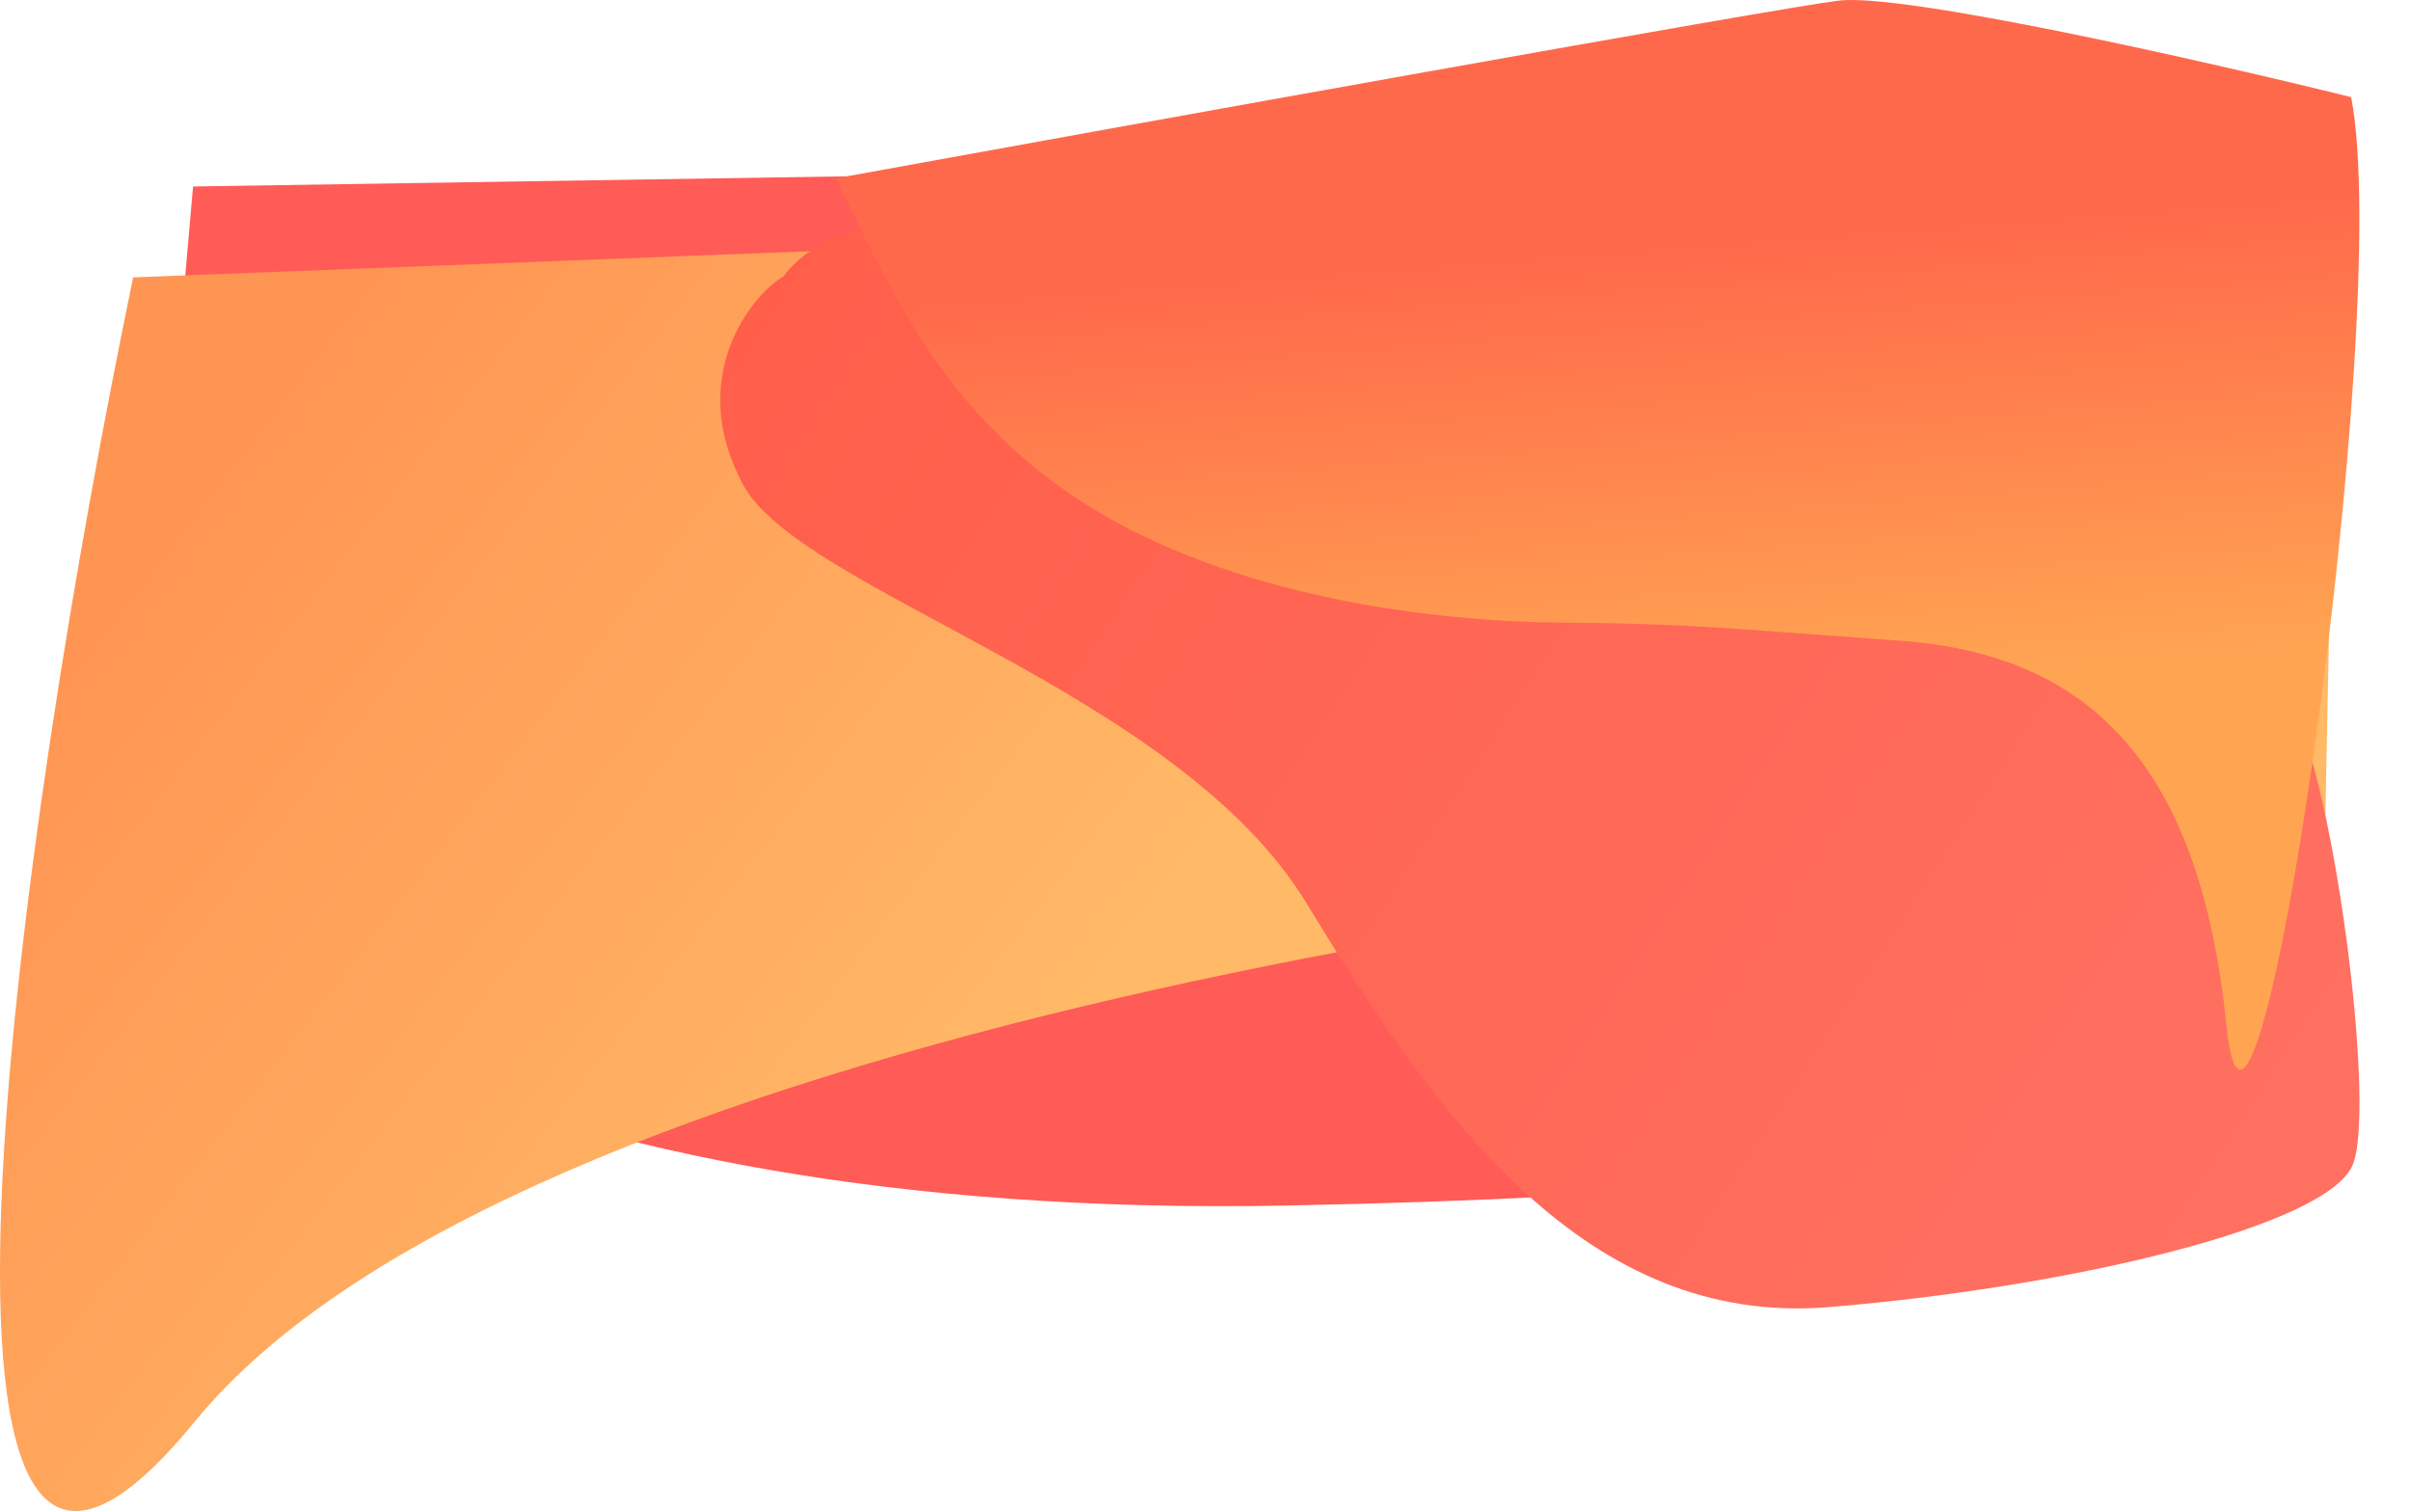 <svg width="2374" height="1489" viewBox="0 0 2374 1489" fill="none" xmlns="http://www.w3.org/2000/svg">
<path d="M1268.1 1187.15C2046.6 1171.65 2067.6 1088.98 2179.6 993.148C2206.77 1008.65 2261.8 1014.75 2264.6 915.148C2267.4 815.548 2209.1 365.315 2179.6 152.648L190.101 183.648C176.268 345.482 145.101 695.848 131.101 802.648C113.601 936.148 489.601 1202.65 1268.1 1187.15Z" fill="#FF5B57"/>
<path d="M191.601 1400.15C506.801 1014.55 1644.6 861.148 2174.1 832.648L2288.6 856.148L2302.1 189.148L131.101 273.148C19.934 809.482 -123.599 1785.75 191.601 1400.15Z" fill="url(#paint0_linear)"/>
<g filter="url(#filter0_d)">
<path d="M731.601 473.148C674.601 367.148 740.768 285.648 771.601 268.148C795.768 233.148 879.101 190.648 949.101 240.648C1036.6 303.148 1124.1 445.648 1216.6 500.648C1309.1 555.648 1641.6 590.648 1826.6 548.148C2011.6 505.648 2196.6 635.648 2244.1 673.148C2291.6 710.648 2341.6 1083.15 2316.6 1143.15C2291.6 1203.15 2041.6 1263.15 1801.6 1283.15C1561.6 1303.15 1414.1 1095.65 1286.6 885.648C1159.1 675.648 788.601 579.148 731.601 473.148Z" fill="url(#paint1_linear)"/>
</g>
<path d="M1067.6 495.648C921.101 402.648 870.934 268.982 822.601 175.648C1125.1 120.648 1746.1 8.648 1810.1 0.648C1874.1 -7.352 2173.43 60.648 2315.1 95.648C2357.6 316.482 2218.6 1269.5 2192.1 1008.5C2165.6 747.5 2052.6 644 1871.1 631C1689.6 618 1663.6 614.148 1537.6 613.148C1411.6 612.148 1214.1 588.648 1067.6 495.648Z" fill="url(#paint2_linear)"/>
<defs>
<filter id="filter0_d" x="659.208" y="171.774" width="1714.06" height="1166.71" filterUnits="userSpaceOnUse" color-interpolation-filters="sRGB">
<feFlood flood-opacity="0" result="BackgroundImageFix"/>
<feColorMatrix in="SourceAlpha" type="matrix" values="0 0 0 0 0 0 0 0 0 0 0 0 0 0 0 0 0 0 127 0"/>
<feOffset dy="4"/>
<feGaussianBlur stdDeviation="25"/>
<feColorMatrix type="matrix" values="0 0 0 0 0 0 0 0 0 0 0 0 0 0 0 0 0 0 0.12 0"/>
<feBlend mode="normal" in2="BackgroundImageFix" result="effect1_dropShadow"/>
<feBlend mode="normal" in="SourceGraphic" in2="effect1_dropShadow" result="shape"/>
</filter>
<linearGradient id="paint0_linear" x1="172.601" y1="509.648" x2="968.601" y2="1121.65" gradientUnits="userSpaceOnUse">
<stop stop-color="#FF9553"/>
<stop offset="1" stop-color="#FFB967"/>
</linearGradient>
<linearGradient id="paint1_linear" x1="704.101" y1="300.648" x2="2164.1" y2="1250.65" gradientUnits="userSpaceOnUse">
<stop stop-color="#FF5E4A"/>
<stop offset="1" stop-color="#FF7061"/>
</linearGradient>
<linearGradient id="paint2_linear" x1="1811.1" y1="227.649" x2="1845.6" y2="676.149" gradientUnits="userSpaceOnUse">
<stop stop-color="#FF694B"/>
<stop offset="1" stop-color="#FFA552"/>
</linearGradient>
</defs>
</svg>

